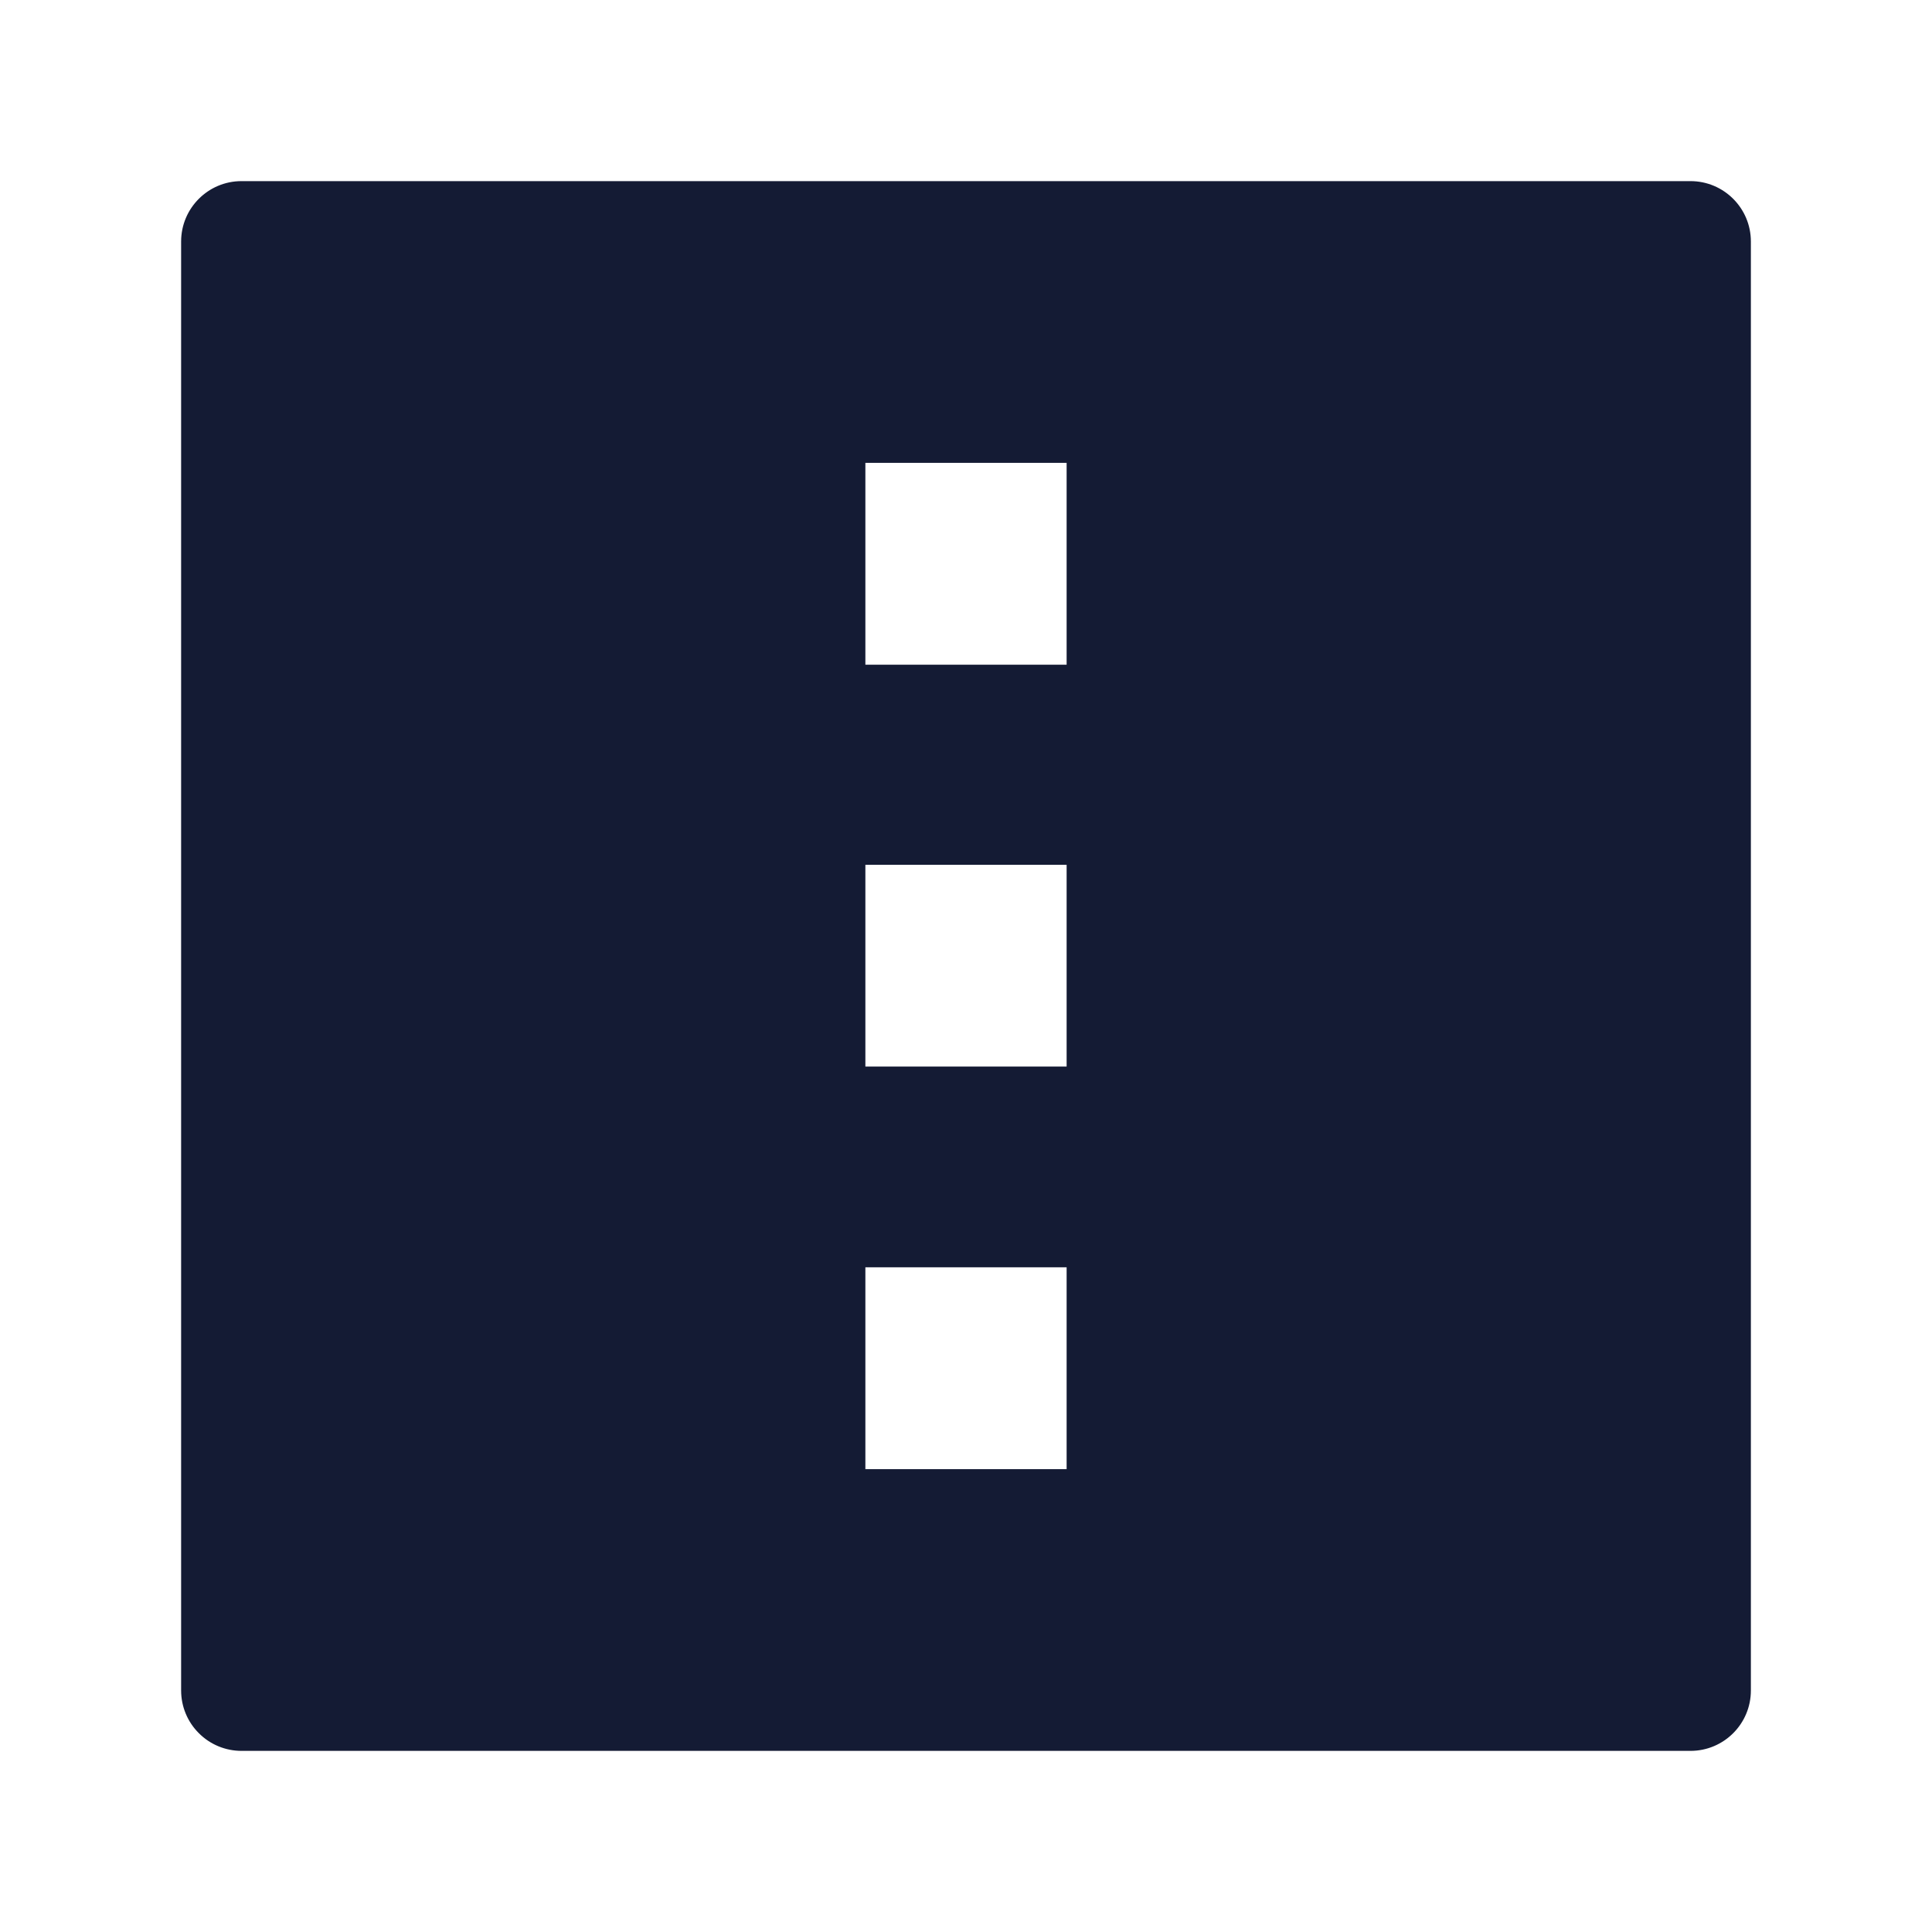 <svg width="24" height="24" viewBox="0 0 24 24" fill="none" xmlns="http://www.w3.org/2000/svg">
<path fill-rule="evenodd" clip-rule="evenodd" d="M3 2.25C2.586 2.25 2.25 2.586 2.25 3V21C2.25 21.199 2.329 21.39 2.47 21.53C2.61 21.671 2.801 21.75 3 21.75H21C21.414 21.75 21.75 21.414 21.75 21V3C21.75 2.586 21.414 2.25 21 2.25H3ZM13.25 8.257V5.75H10.75L10.75 8.257H13.25ZM13.25 10.743V13.249H10.75V10.743H13.25ZM13.25 15.743V18.25H10.75V15.743H13.25Z" fill="#141B34"/>
</svg>
